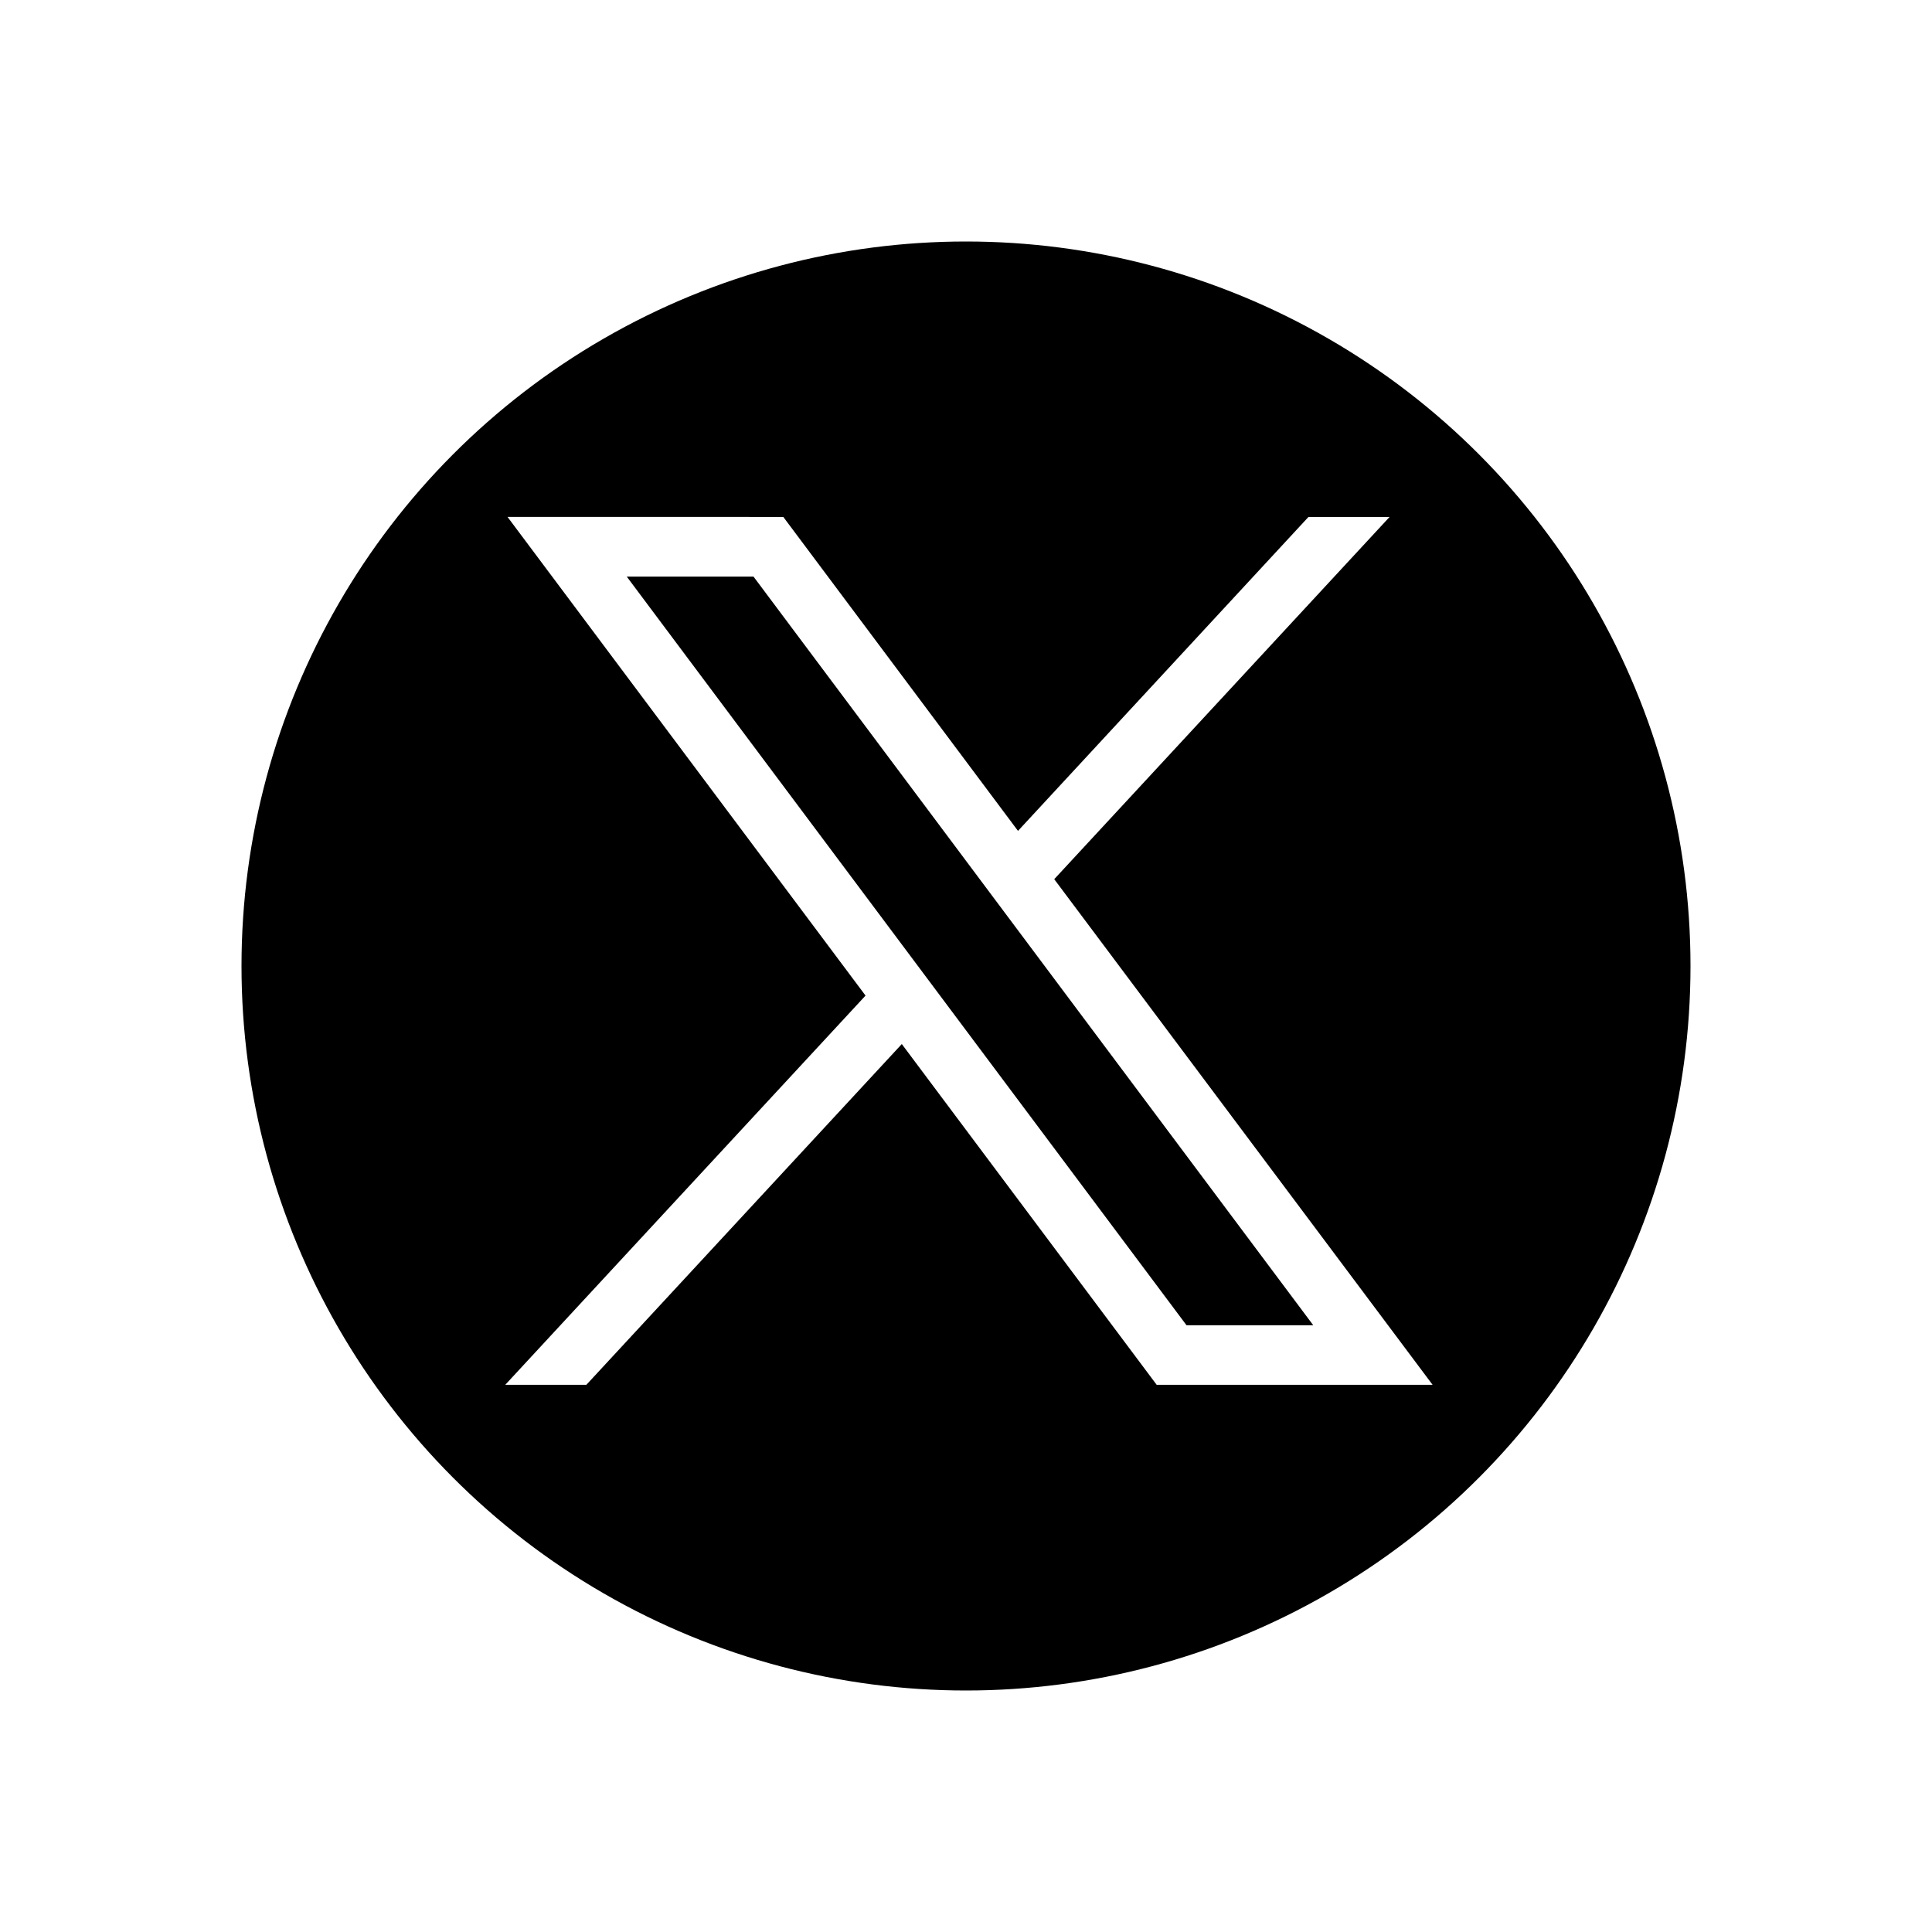 <svg xmlns="http://www.w3.org/2000/svg" xmlns:xlink="http://www.w3.org/1999/xlink" width="48" height="48" viewBox="0 0 48 48">
  <defs>
    <filter id="楕円形_114" x="0" y="0" width="48" height="48" filterUnits="userSpaceOnUse">
      <feOffset dy="1" input="SourceAlpha"/>
      <feGaussianBlur stdDeviation="2" result="blur"/>
      <feFlood flood-opacity="0.2"/>
      <feComposite operator="in" in2="blur"/>
      <feComposite in="SourceGraphic"/>
    </filter>
  </defs>
  <g id="グループ_571058" data-name="グループ 571058" transform="translate(-659 -5362)">
    <g transform="matrix(1, 0, 0, 1, 659, 5362)" filter="url(#楕円形_114)">
      <circle id="楕円形_114-2" data-name="楕円形 114" cx="18" cy="18" r="18" transform="translate(6 5)"/>
    </g>
    <g id="layer1" transform="translate(671.549 5374.842)">
      <path id="path1009" d="M484,356.79l8.895,11.893-8.951,9.67h2.015l7.837-8.466,6.332,8.466h6.855l-9.4-12.562,8.332-9H503.9l-7.217,7.8-5.831-7.8Zm2.963,1.484h3.149l13.907,18.6h-3.149Z" transform="translate(-483.94 -356.79)" fill="#fff"/>
    </g>
  </g>
</svg>

